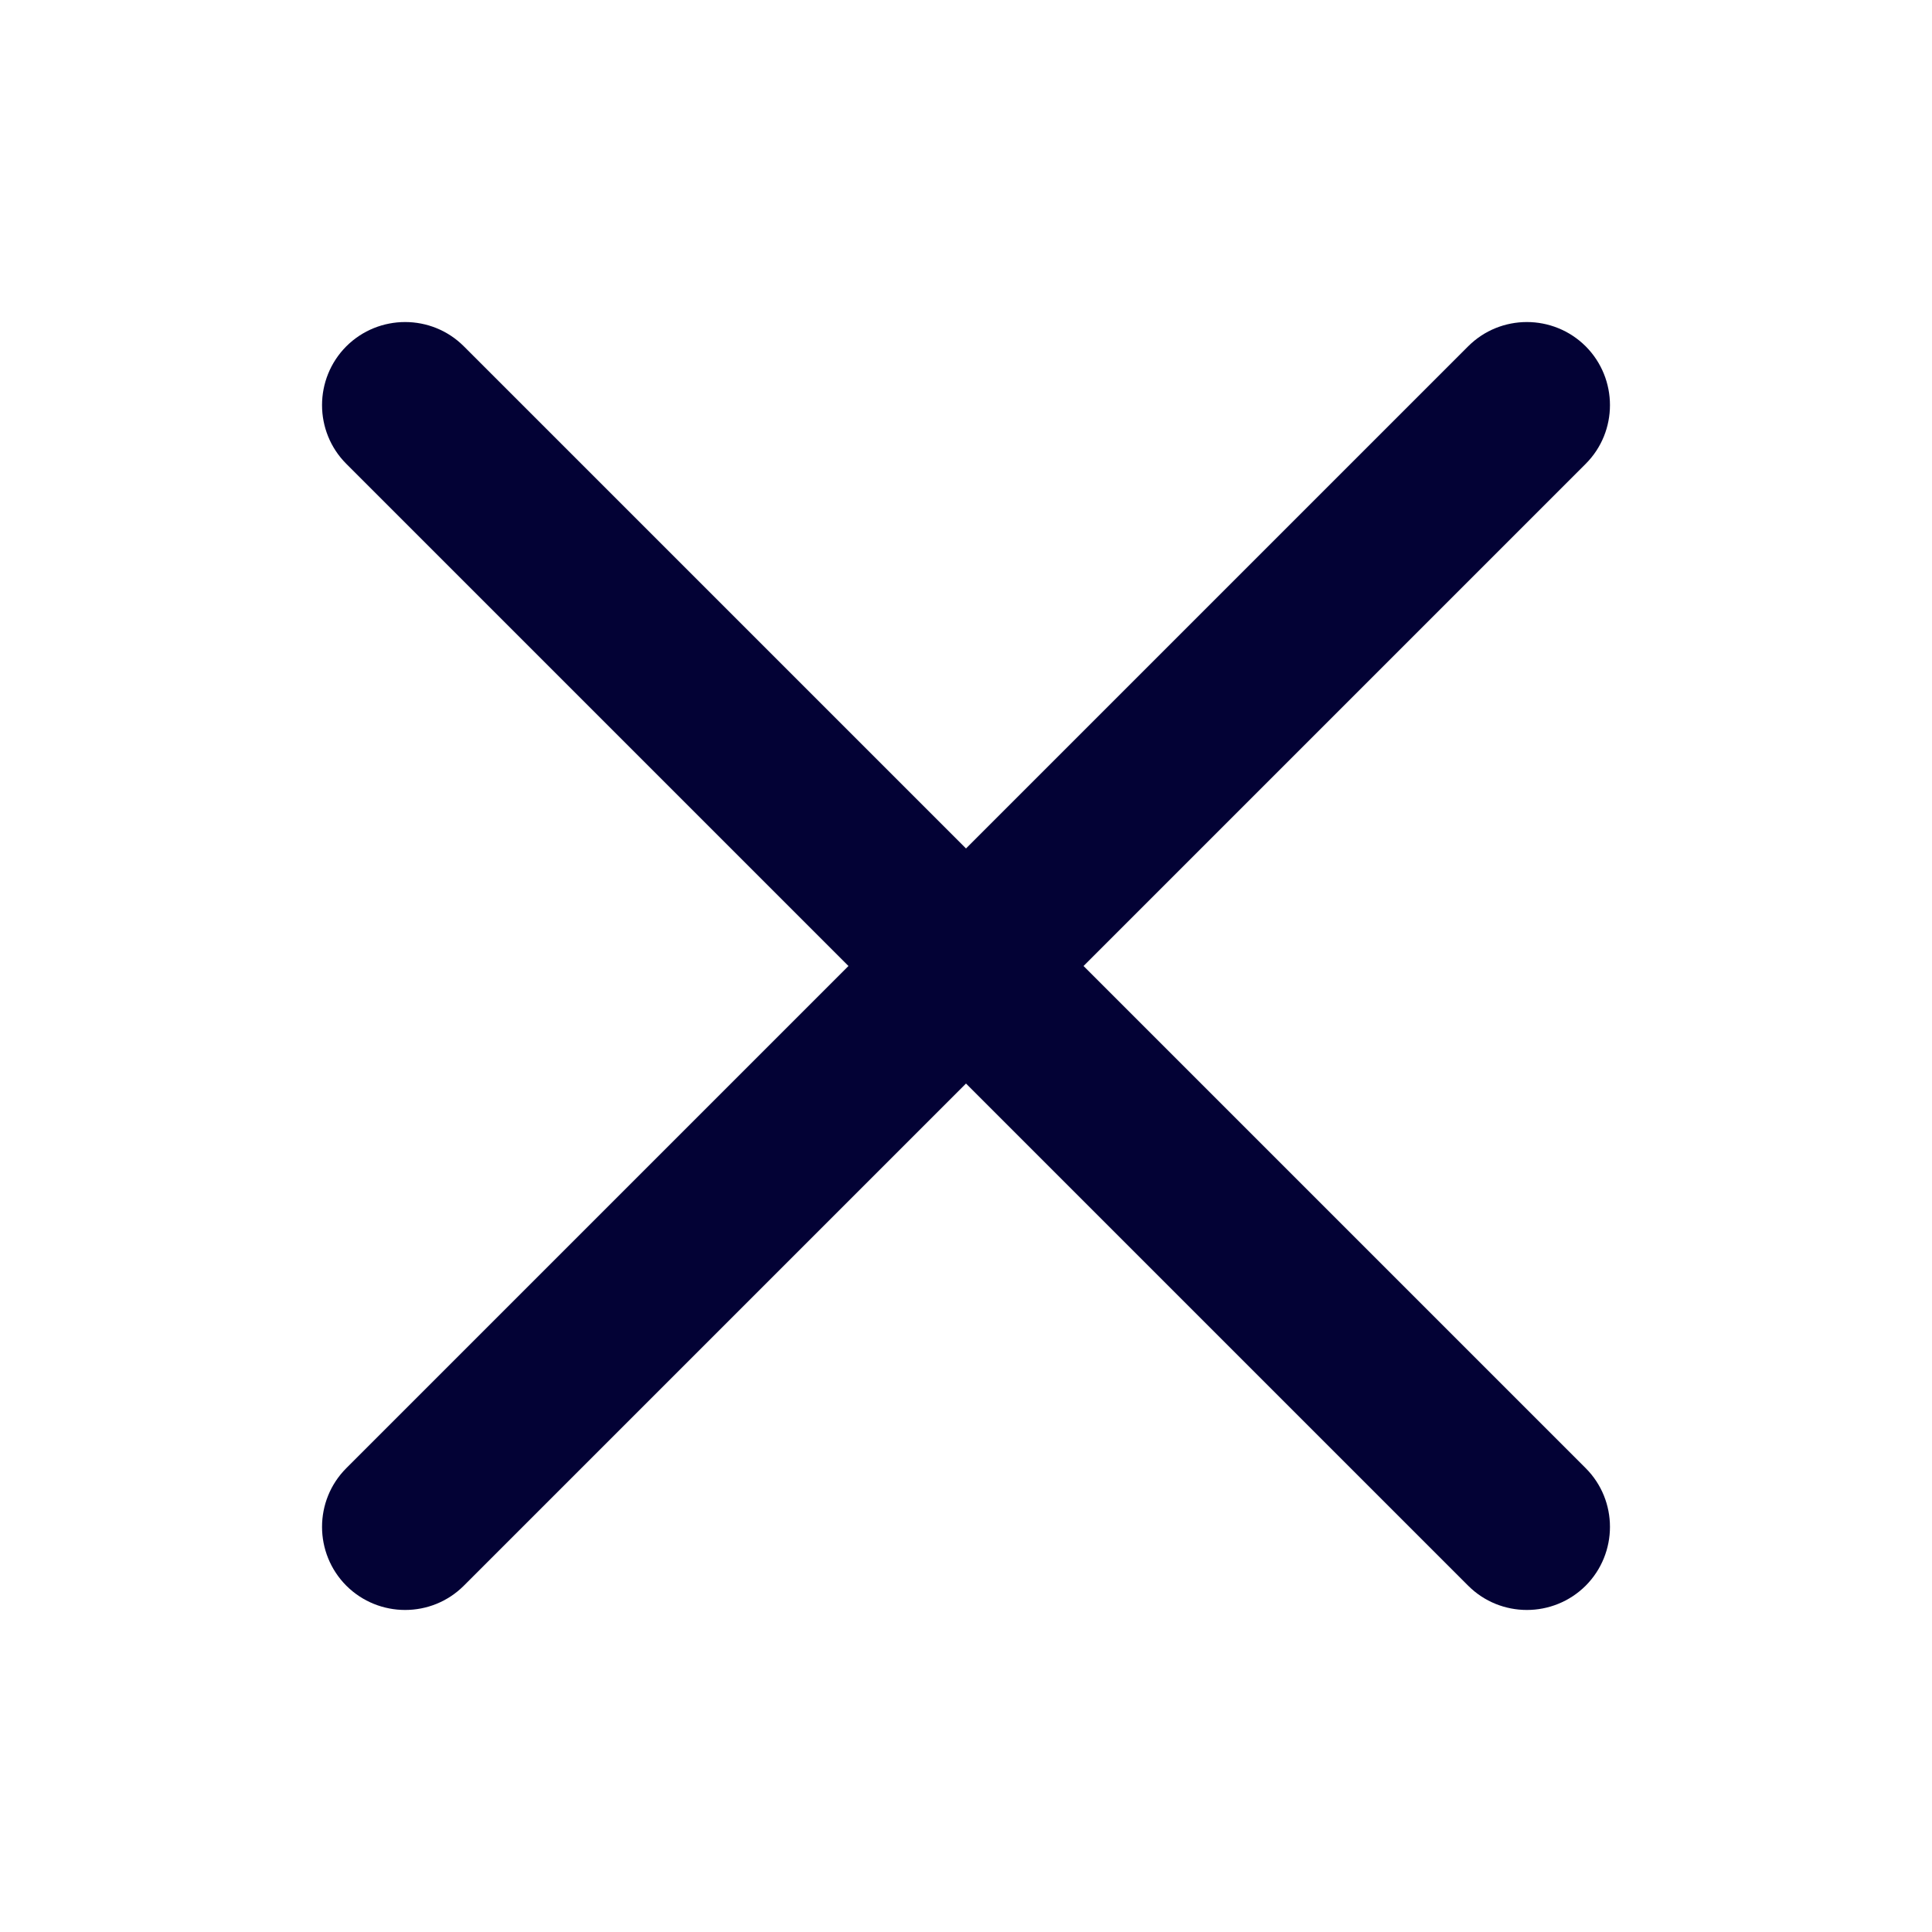 <svg width="12" height="12" viewBox="0 0 12 12" fill="none" xmlns="http://www.w3.org/2000/svg">
<path fill-rule="evenodd" clip-rule="evenodd" d="M9.849 2.881C10.05 2.68 10.05 2.353 9.849 2.151C9.647 1.95 9.32 1.95 9.119 2.151L6 5.27L2.881 2.151C2.68 1.95 2.353 1.95 2.151 2.151C1.95 2.353 1.95 2.68 2.151 2.881L5.27 6L2.151 9.119C1.95 9.32 1.95 9.647 2.151 9.849C2.353 10.05 2.68 10.05 2.881 9.849L6 6.73L9.119 9.849C9.32 10.05 9.647 10.05 9.849 9.849C10.05 9.647 10.05 9.32 9.849 9.119L6.73 6L9.849 2.881Z" fill="#030235"/>
</svg>
